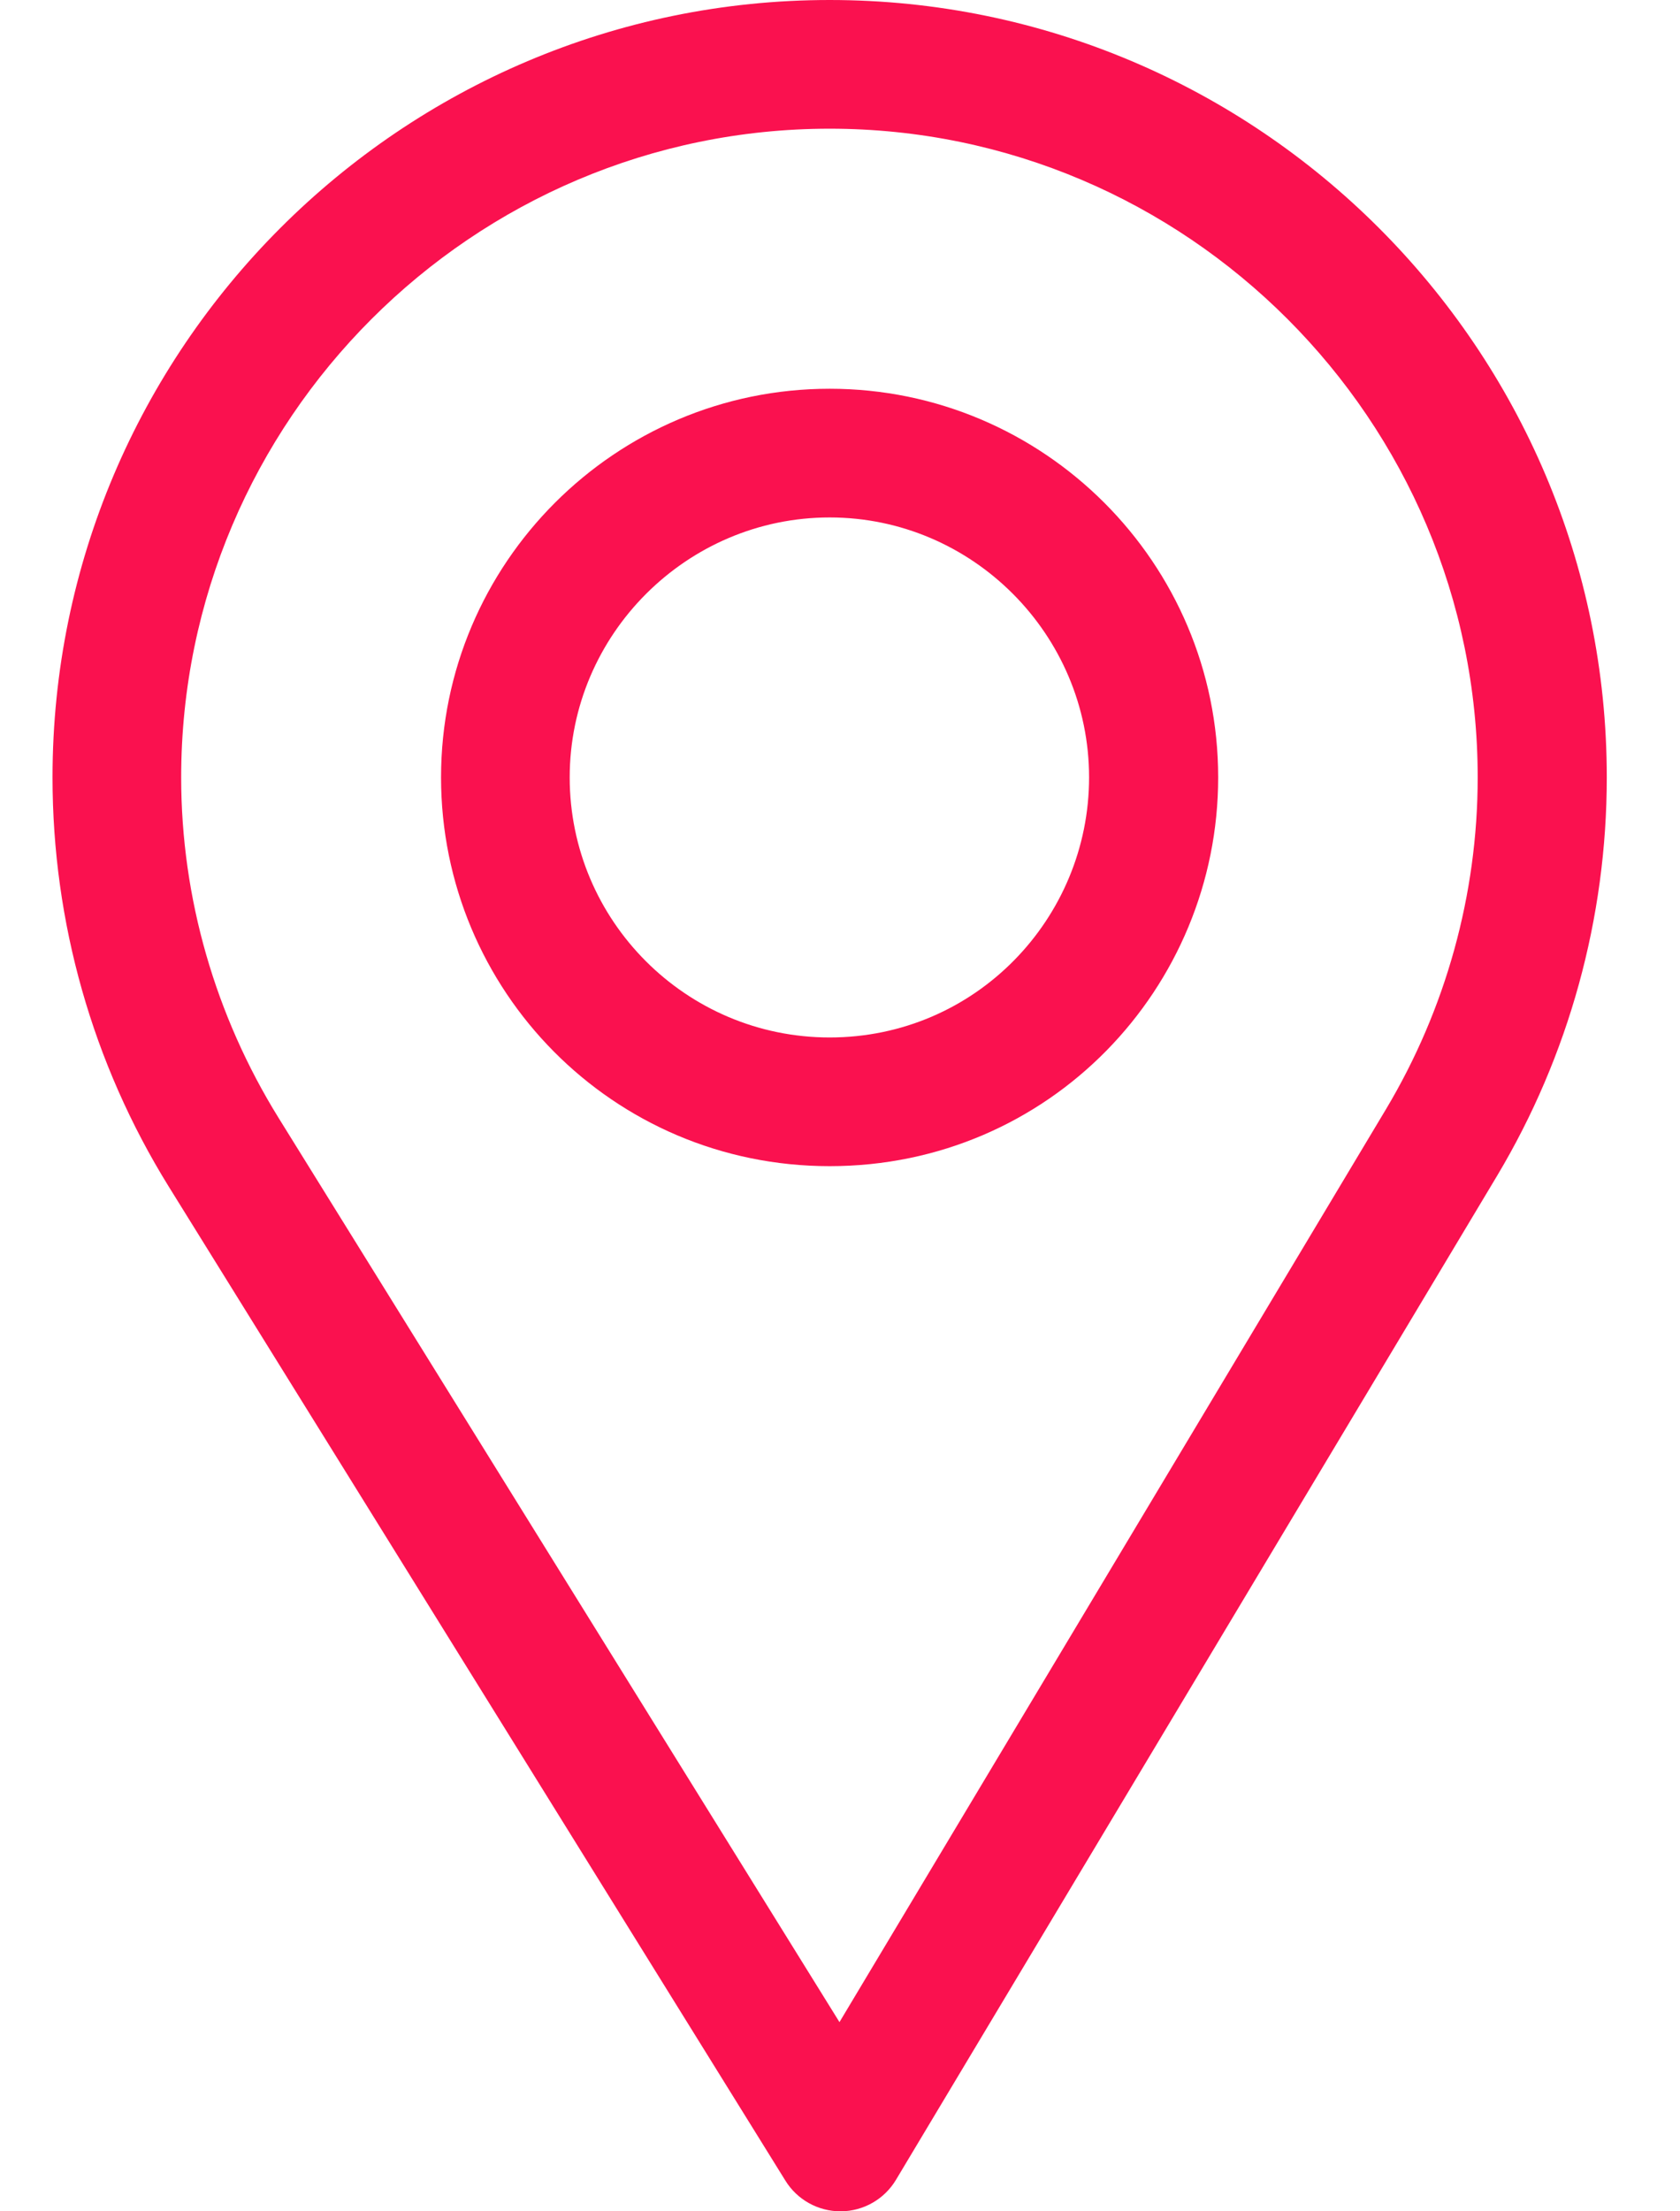<svg width="19" height="25" viewBox="0 0 19 25" fill="none" xmlns="http://www.w3.org/2000/svg">
<path d="M9.383 0C4.537 0 0.594 3.943 0.594 8.789C0.594 10.427 1.047 12.024 1.906 13.411L8.883 24.654C9.016 24.869 9.252 25 9.505 25C9.507 25 9.509 25 9.511 25C9.766 24.998 10.002 24.863 10.133 24.644L16.932 13.292C17.743 11.935 18.172 10.378 18.172 8.789C18.172 3.943 14.229 0 9.383 0ZM15.675 12.54L9.494 22.861L3.151 12.639C2.436 11.485 2.049 10.154 2.049 8.789C2.049 4.75 5.344 1.455 9.383 1.455C13.421 1.455 16.712 4.75 16.712 8.789C16.712 10.113 16.35 11.411 15.675 12.54Z" fill="#FA114F"/>
<path d="M9.383 4.395C6.96 4.395 4.988 6.366 4.988 8.789C4.988 11.197 6.928 13.184 9.383 13.184C11.868 13.184 13.777 11.17 13.777 8.789C13.777 6.366 11.806 4.395 9.383 4.395ZM9.383 11.729C7.759 11.729 6.443 10.409 6.443 8.789C6.443 7.174 7.767 5.85 9.383 5.85C10.998 5.85 12.317 7.174 12.317 8.789C12.317 10.385 11.032 11.729 9.383 11.729Z" fill="#FA114F"/>
</svg>
